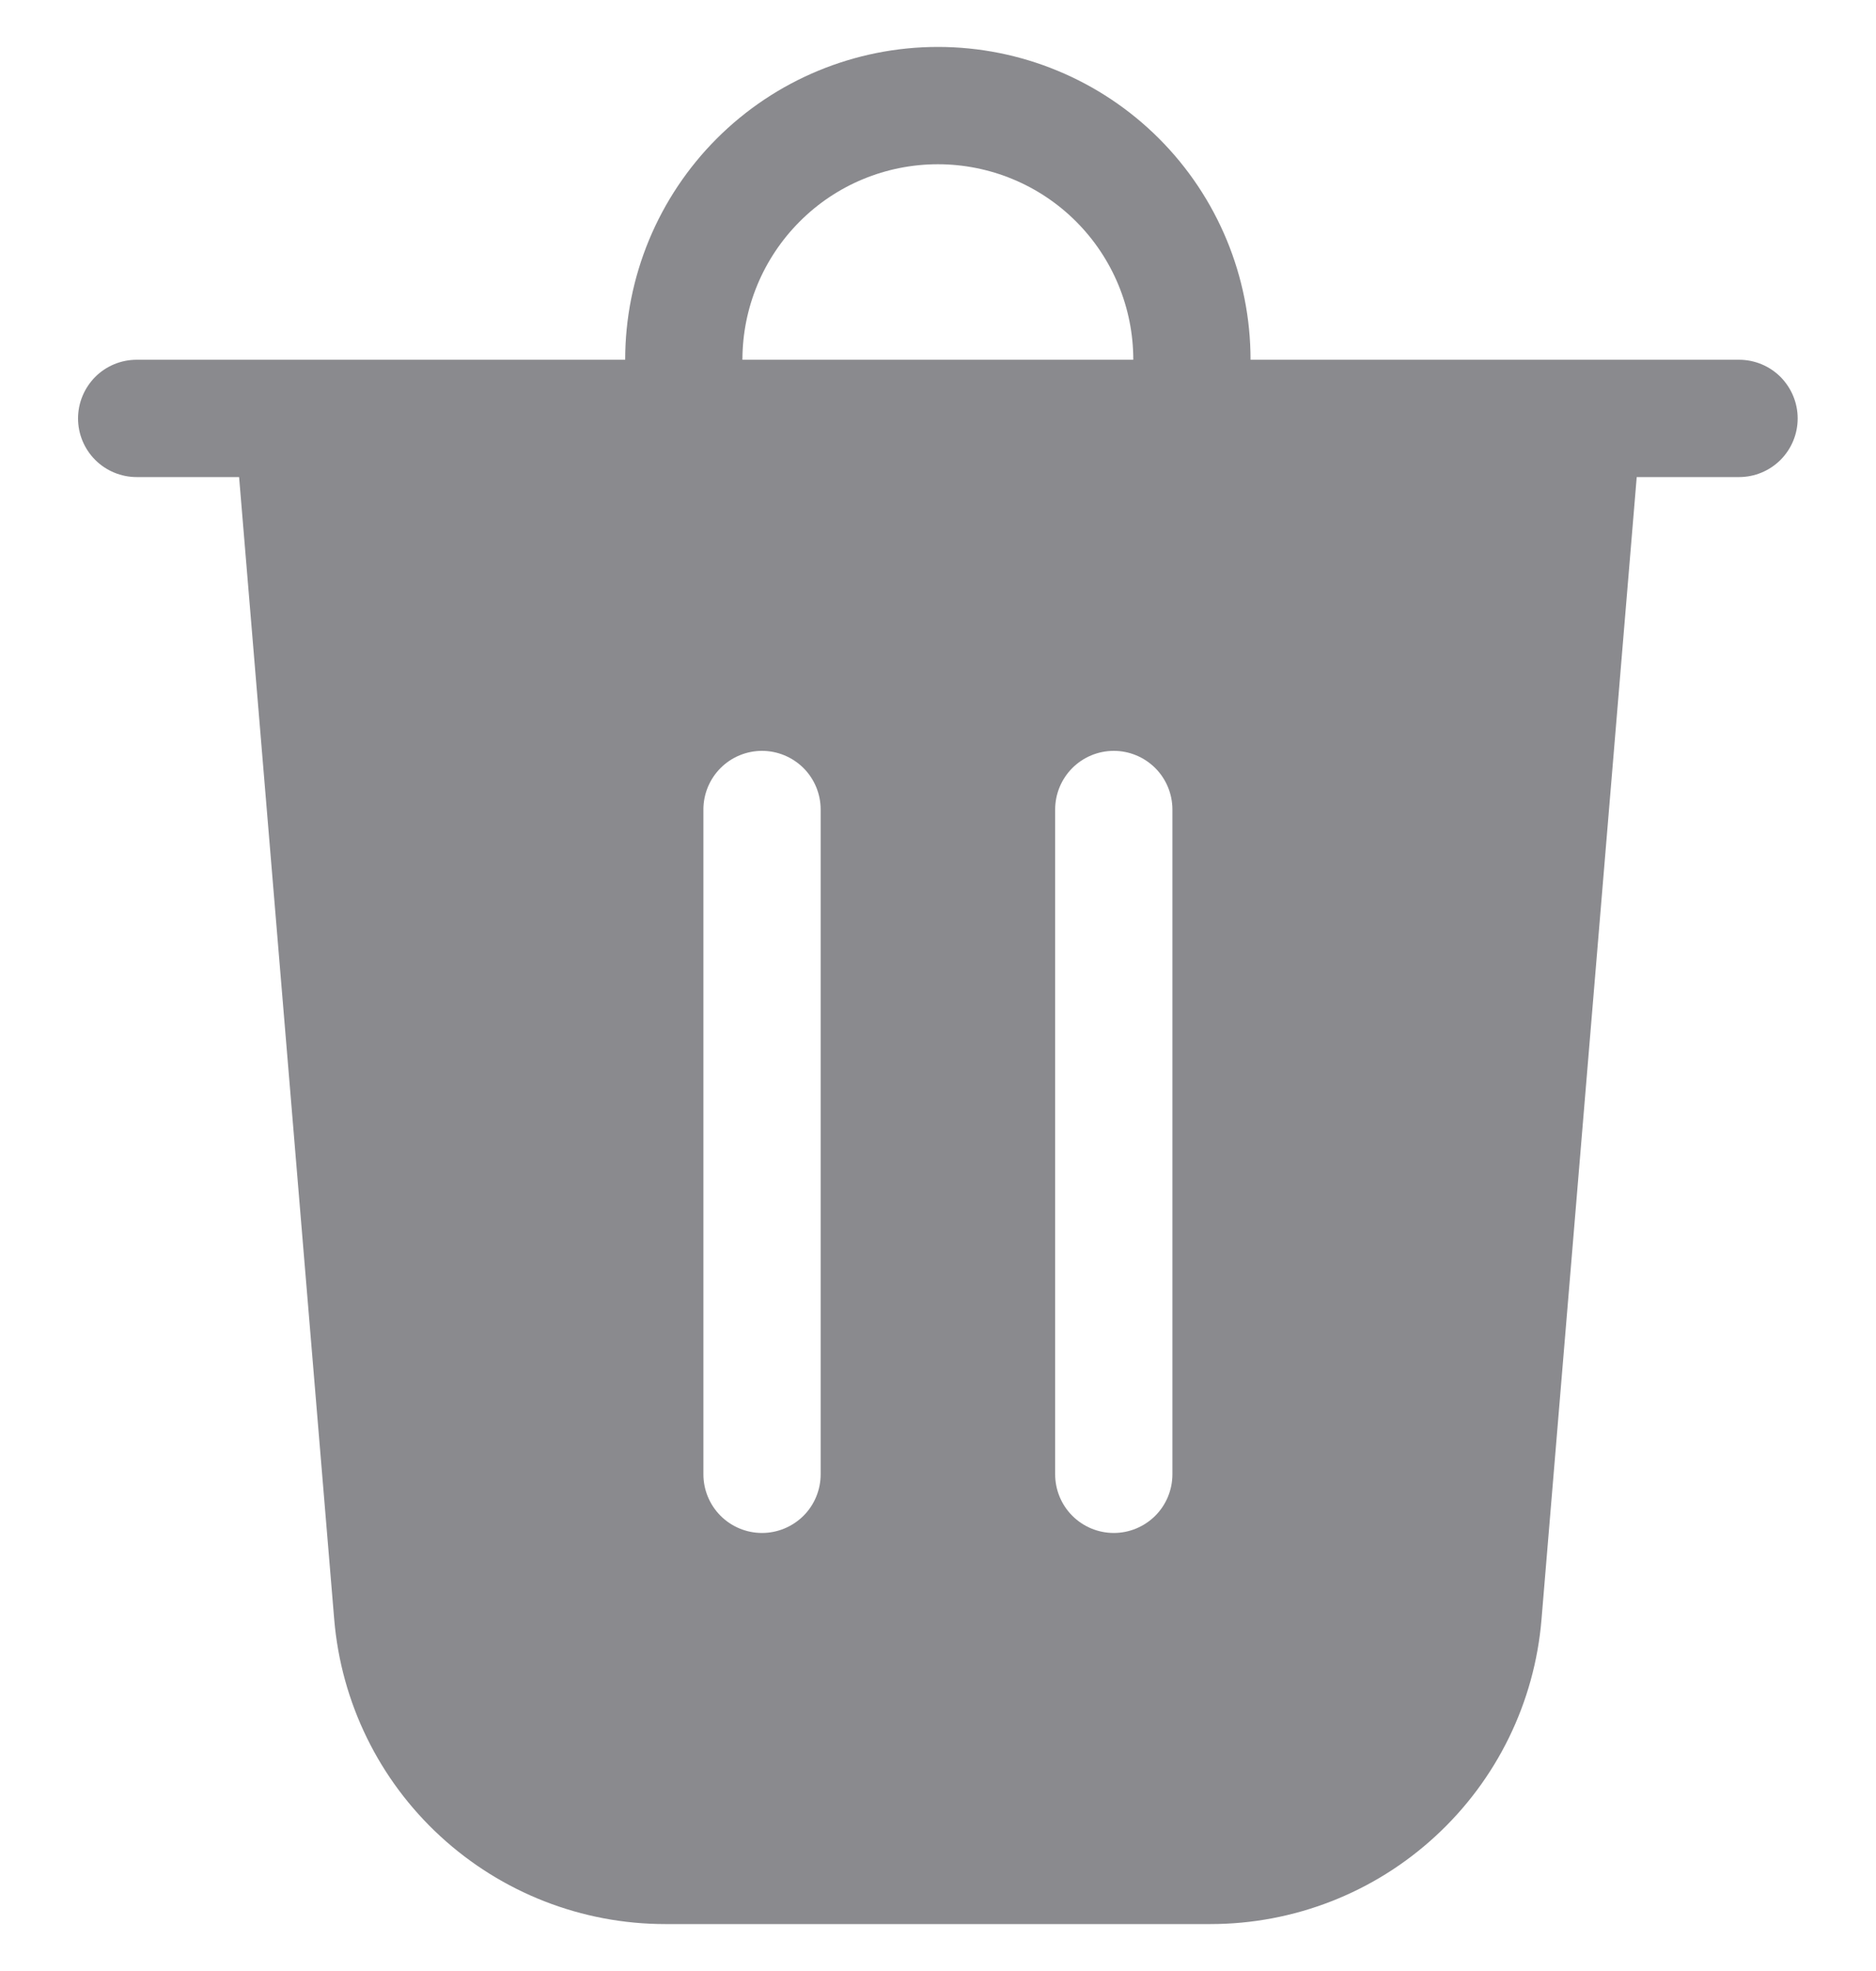 <svg width="20" height="21" viewBox="0 0 20 21" fill="none" xmlns="http://www.w3.org/2000/svg">
<path d="M7.915 3.833H12.082C12.082 3.281 11.863 2.751 11.472 2.36C11.081 1.969 10.551 1.75 9.999 1.75C9.446 1.75 8.916 1.969 8.526 2.36C8.135 2.751 7.915 3.281 7.915 3.833ZM6.665 3.833C6.665 2.949 7.017 2.101 7.642 1.476C8.267 0.851 9.115 0.5 9.999 0.5C10.883 0.5 11.731 0.851 12.356 1.476C12.981 2.101 13.332 2.949 13.332 3.833H18.54C18.706 3.833 18.865 3.899 18.982 4.016C19.099 4.134 19.165 4.293 19.165 4.458C19.165 4.624 19.099 4.783 18.982 4.9C18.865 5.017 18.706 5.083 18.54 5.083H17.449L16.434 17.253C16.361 18.138 15.957 18.963 15.303 19.564C14.65 20.166 13.794 20.5 12.905 20.5H7.092C6.204 20.5 5.348 20.166 4.694 19.564C4.04 18.963 3.637 18.138 3.563 17.253L2.549 5.083H1.457C1.291 5.083 1.132 5.017 1.015 4.9C0.898 4.783 0.832 4.624 0.832 4.458C0.832 4.293 0.898 4.134 1.015 4.016C1.132 3.899 1.291 3.833 1.457 3.833H6.665ZM8.749 8.625C8.749 8.459 8.683 8.3 8.566 8.183C8.448 8.066 8.289 8 8.124 8C7.958 8 7.799 8.066 7.682 8.183C7.565 8.3 7.499 8.459 7.499 8.625V15.708C7.499 15.874 7.565 16.033 7.682 16.15C7.799 16.267 7.958 16.333 8.124 16.333C8.289 16.333 8.448 16.267 8.566 16.15C8.683 16.033 8.749 15.874 8.749 15.708V8.625ZM11.874 8C11.708 8 11.549 8.066 11.432 8.183C11.315 8.3 11.249 8.459 11.249 8.625V15.708C11.249 15.874 11.315 16.033 11.432 16.15C11.549 16.267 11.708 16.333 11.874 16.333C12.04 16.333 12.198 16.267 12.316 16.15C12.433 16.033 12.499 15.874 12.499 15.708V8.625C12.499 8.459 12.433 8.3 12.316 8.183C12.198 8.066 12.04 8 11.874 8Z" fill="#8A8A8E"/>
</svg>
